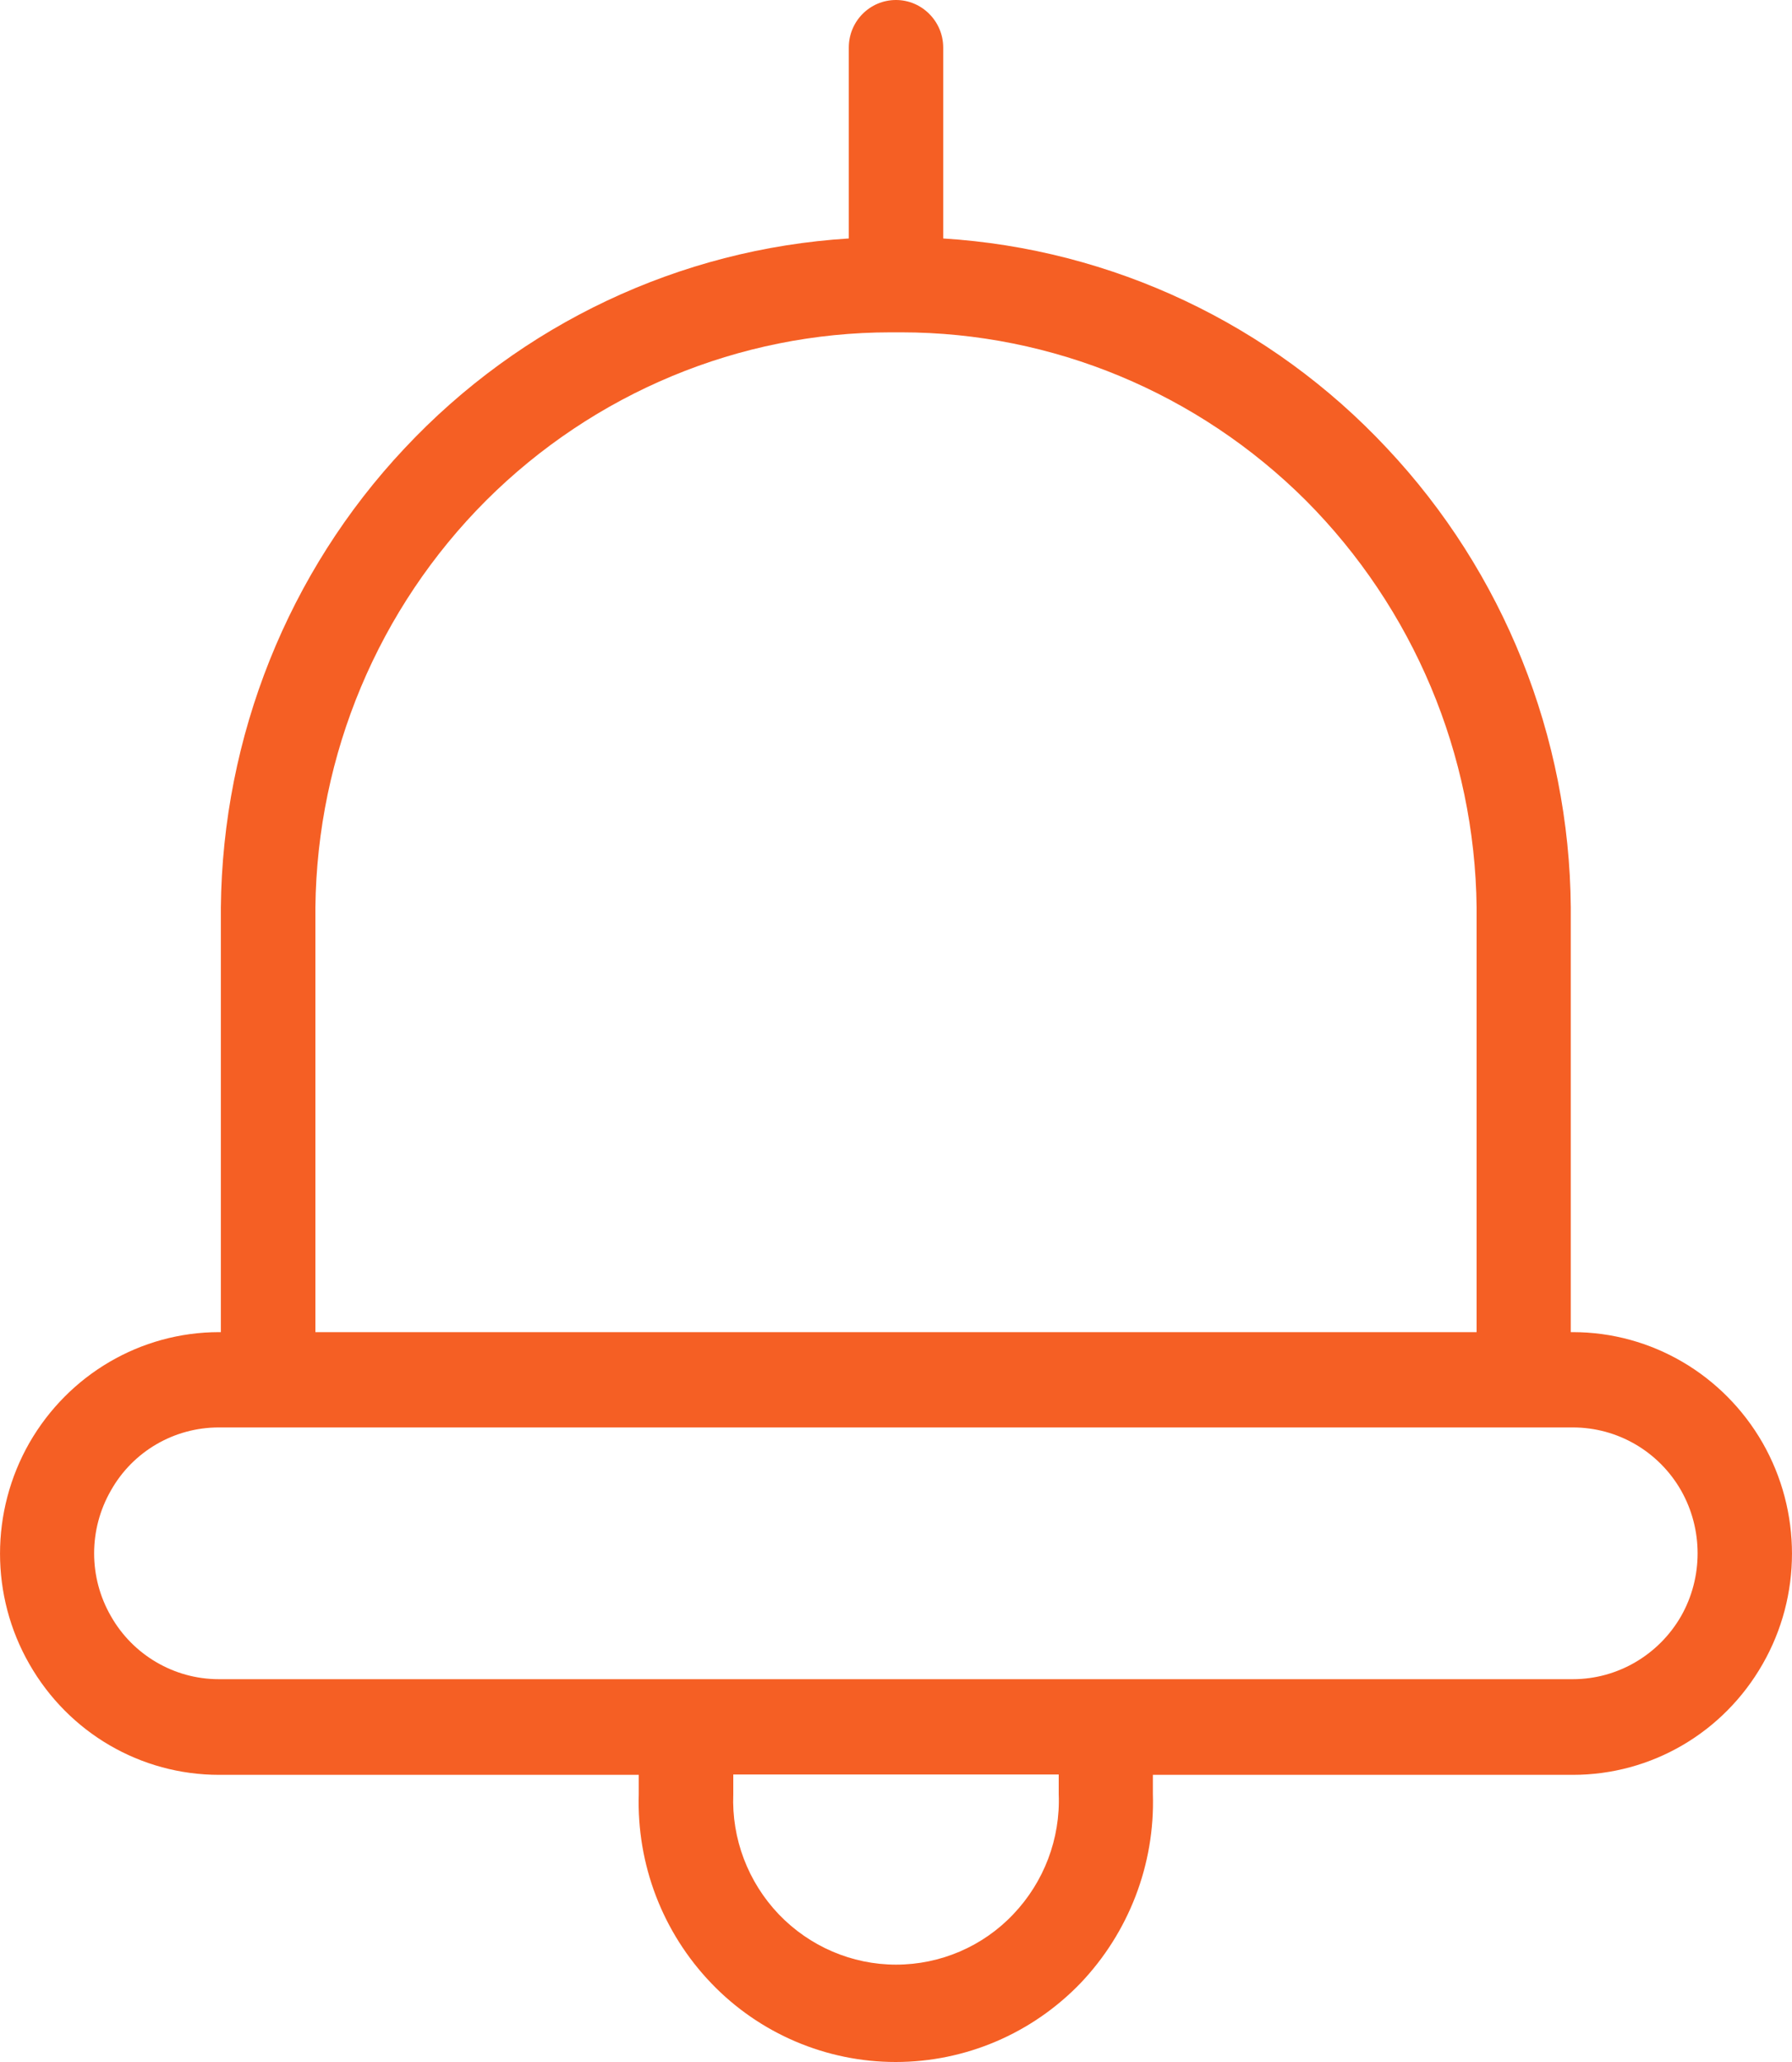 <?xml version="1.0" encoding="UTF-8"?>
<svg xmlns="http://www.w3.org/2000/svg" xmlns:xlink="http://www.w3.org/1999/xlink" width="20" height="23" viewBox="0 0 20 23">
<defs>
<clipPath id="clip-0">
<path clip-rule="nonzero" d="M 17.555 14.859 L 17.531 14.859 L 17.531 10.121 C 17.516 8.215 16.781 6.383 15.48 5 C 14.184 3.613 12.41 2.777 10.527 2.66 L 10.527 0.531 C 10.527 0.238 10.289 0 10 0 C 9.707 0 9.473 0.238 9.473 0.531 L 9.473 2.66 C 7.586 2.777 5.816 3.613 4.516 5 C 3.215 6.383 2.484 8.215 2.465 10.121 L 2.465 14.859 L 2.445 14.859 C 1.57 14.859 0.766 15.332 0.328 16.094 C -0.109 16.859 -0.109 17.801 0.328 18.562 C 0.766 19.328 1.57 19.797 2.445 19.797 L 7.129 19.797 L 7.129 20.012 C 7.105 20.797 7.395 21.555 7.938 22.121 C 8.477 22.684 9.223 23 9.996 23 C 10.773 23 11.516 22.684 12.059 22.121 C 12.598 21.555 12.891 20.797 12.867 20.012 L 12.867 19.797 L 17.555 19.797 C 18.43 19.797 19.234 19.328 19.672 18.562 C 20.109 17.801 20.109 16.859 19.672 16.094 C 19.234 15.332 18.43 14.859 17.555 14.859 Z M 3.52 10.121 C 3.539 8.414 4.223 6.785 5.426 5.582 C 6.629 4.383 8.25 3.707 9.941 3.707 L 10.059 3.707 C 11.746 3.707 13.371 4.383 14.574 5.582 C 15.773 6.785 16.461 8.414 16.48 10.121 L 16.48 14.859 L 3.52 14.859 Z M 11.816 20.012 C 11.836 20.508 11.652 20.992 11.309 21.352 C 10.969 21.711 10.496 21.914 10 21.914 C 9.508 21.914 9.035 21.711 8.691 21.352 C 8.348 20.992 8.164 20.508 8.184 20.012 L 8.184 19.793 L 11.816 19.793 Z M 17.555 18.73 L 2.441 18.73 C 1.945 18.73 1.484 18.461 1.238 18.027 C 0.988 17.594 0.988 17.059 1.238 16.625 C 1.484 16.188 1.945 15.922 2.441 15.922 L 17.555 15.922 C 18.051 15.922 18.512 16.188 18.762 16.625 C 19.008 17.059 19.008 17.594 18.762 18.027 C 18.512 18.461 18.051 18.73 17.555 18.73 Z M 17.555 18.73 "/>
</clipPath>
</defs>
<g clip-path="url(#clip-0)">
<rect x="-2" y="-2.3" width="24" height="27.6" fill="rgb(96.078%, 37.254%, 14.117%)" fill-opacity="1"/>
</g>
</svg>
